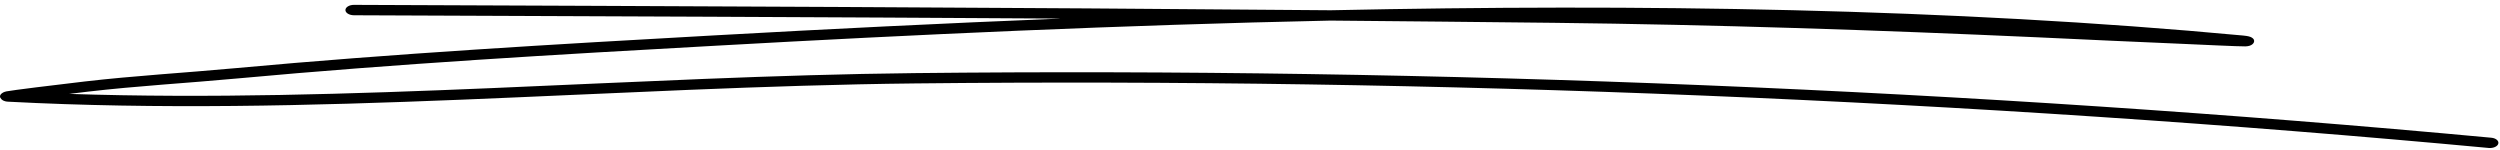 <svg width="267" height="16" viewBox="0 0 267 16" fill="none" xmlns="http://www.w3.org/2000/svg">
<path fill-rule="evenodd" clip-rule="evenodd" d="M113.326 1.984C100.79 2.486 88.401 3.103 76.321 3.777C59.219 4.731 42.123 5.719 25.131 7.281C19.782 7.775 14.351 8.088 9.035 8.704C5.699 9.091 1.275 9.642 0.694 9.757C0.39 9.823 0.258 9.922 0.215 9.955C-0.086 10.185 -0.031 10.407 0.139 10.58C0.207 10.654 0.379 10.835 0.858 10.86C32.89 12.546 65.643 9.256 97.713 8.91C153.328 8.318 210.629 10.67 265.802 15.803C266.284 15.844 266.752 15.639 266.819 15.334C266.899 15.038 266.551 14.75 266.07 14.709C210.803 9.568 153.408 7.207 97.686 7.808C67.798 8.129 37.321 11.016 7.391 10.029C8.079 9.947 8.753 9.864 9.369 9.79C14.662 9.173 20.072 8.869 25.399 8.375C42.355 6.813 59.415 5.825 76.495 4.88C97.686 3.695 119.801 2.675 142.09 2.198C150.064 2.272 158.01 2.346 165.957 2.437C183.149 2.634 200.421 3.21 217.572 3.983C222.736 4.222 227.9 4.468 233.065 4.682C234.777 4.756 239.192 4.97 239.808 4.954C240.57 4.937 240.717 4.542 240.731 4.476C240.771 4.328 240.744 4.123 240.369 3.95C240.329 3.925 240.088 3.843 239.553 3.794C208.368 0.882 175.068 0.397 142.117 1.096C107.359 0.791 72.468 0.66 37.798 0.52C37.302 0.52 36.897 0.767 36.892 1.071C36.89 1.375 37.29 1.622 37.786 1.63C62.89 1.729 88.121 1.828 113.326 1.984Z" fill="black"/>
</svg>
